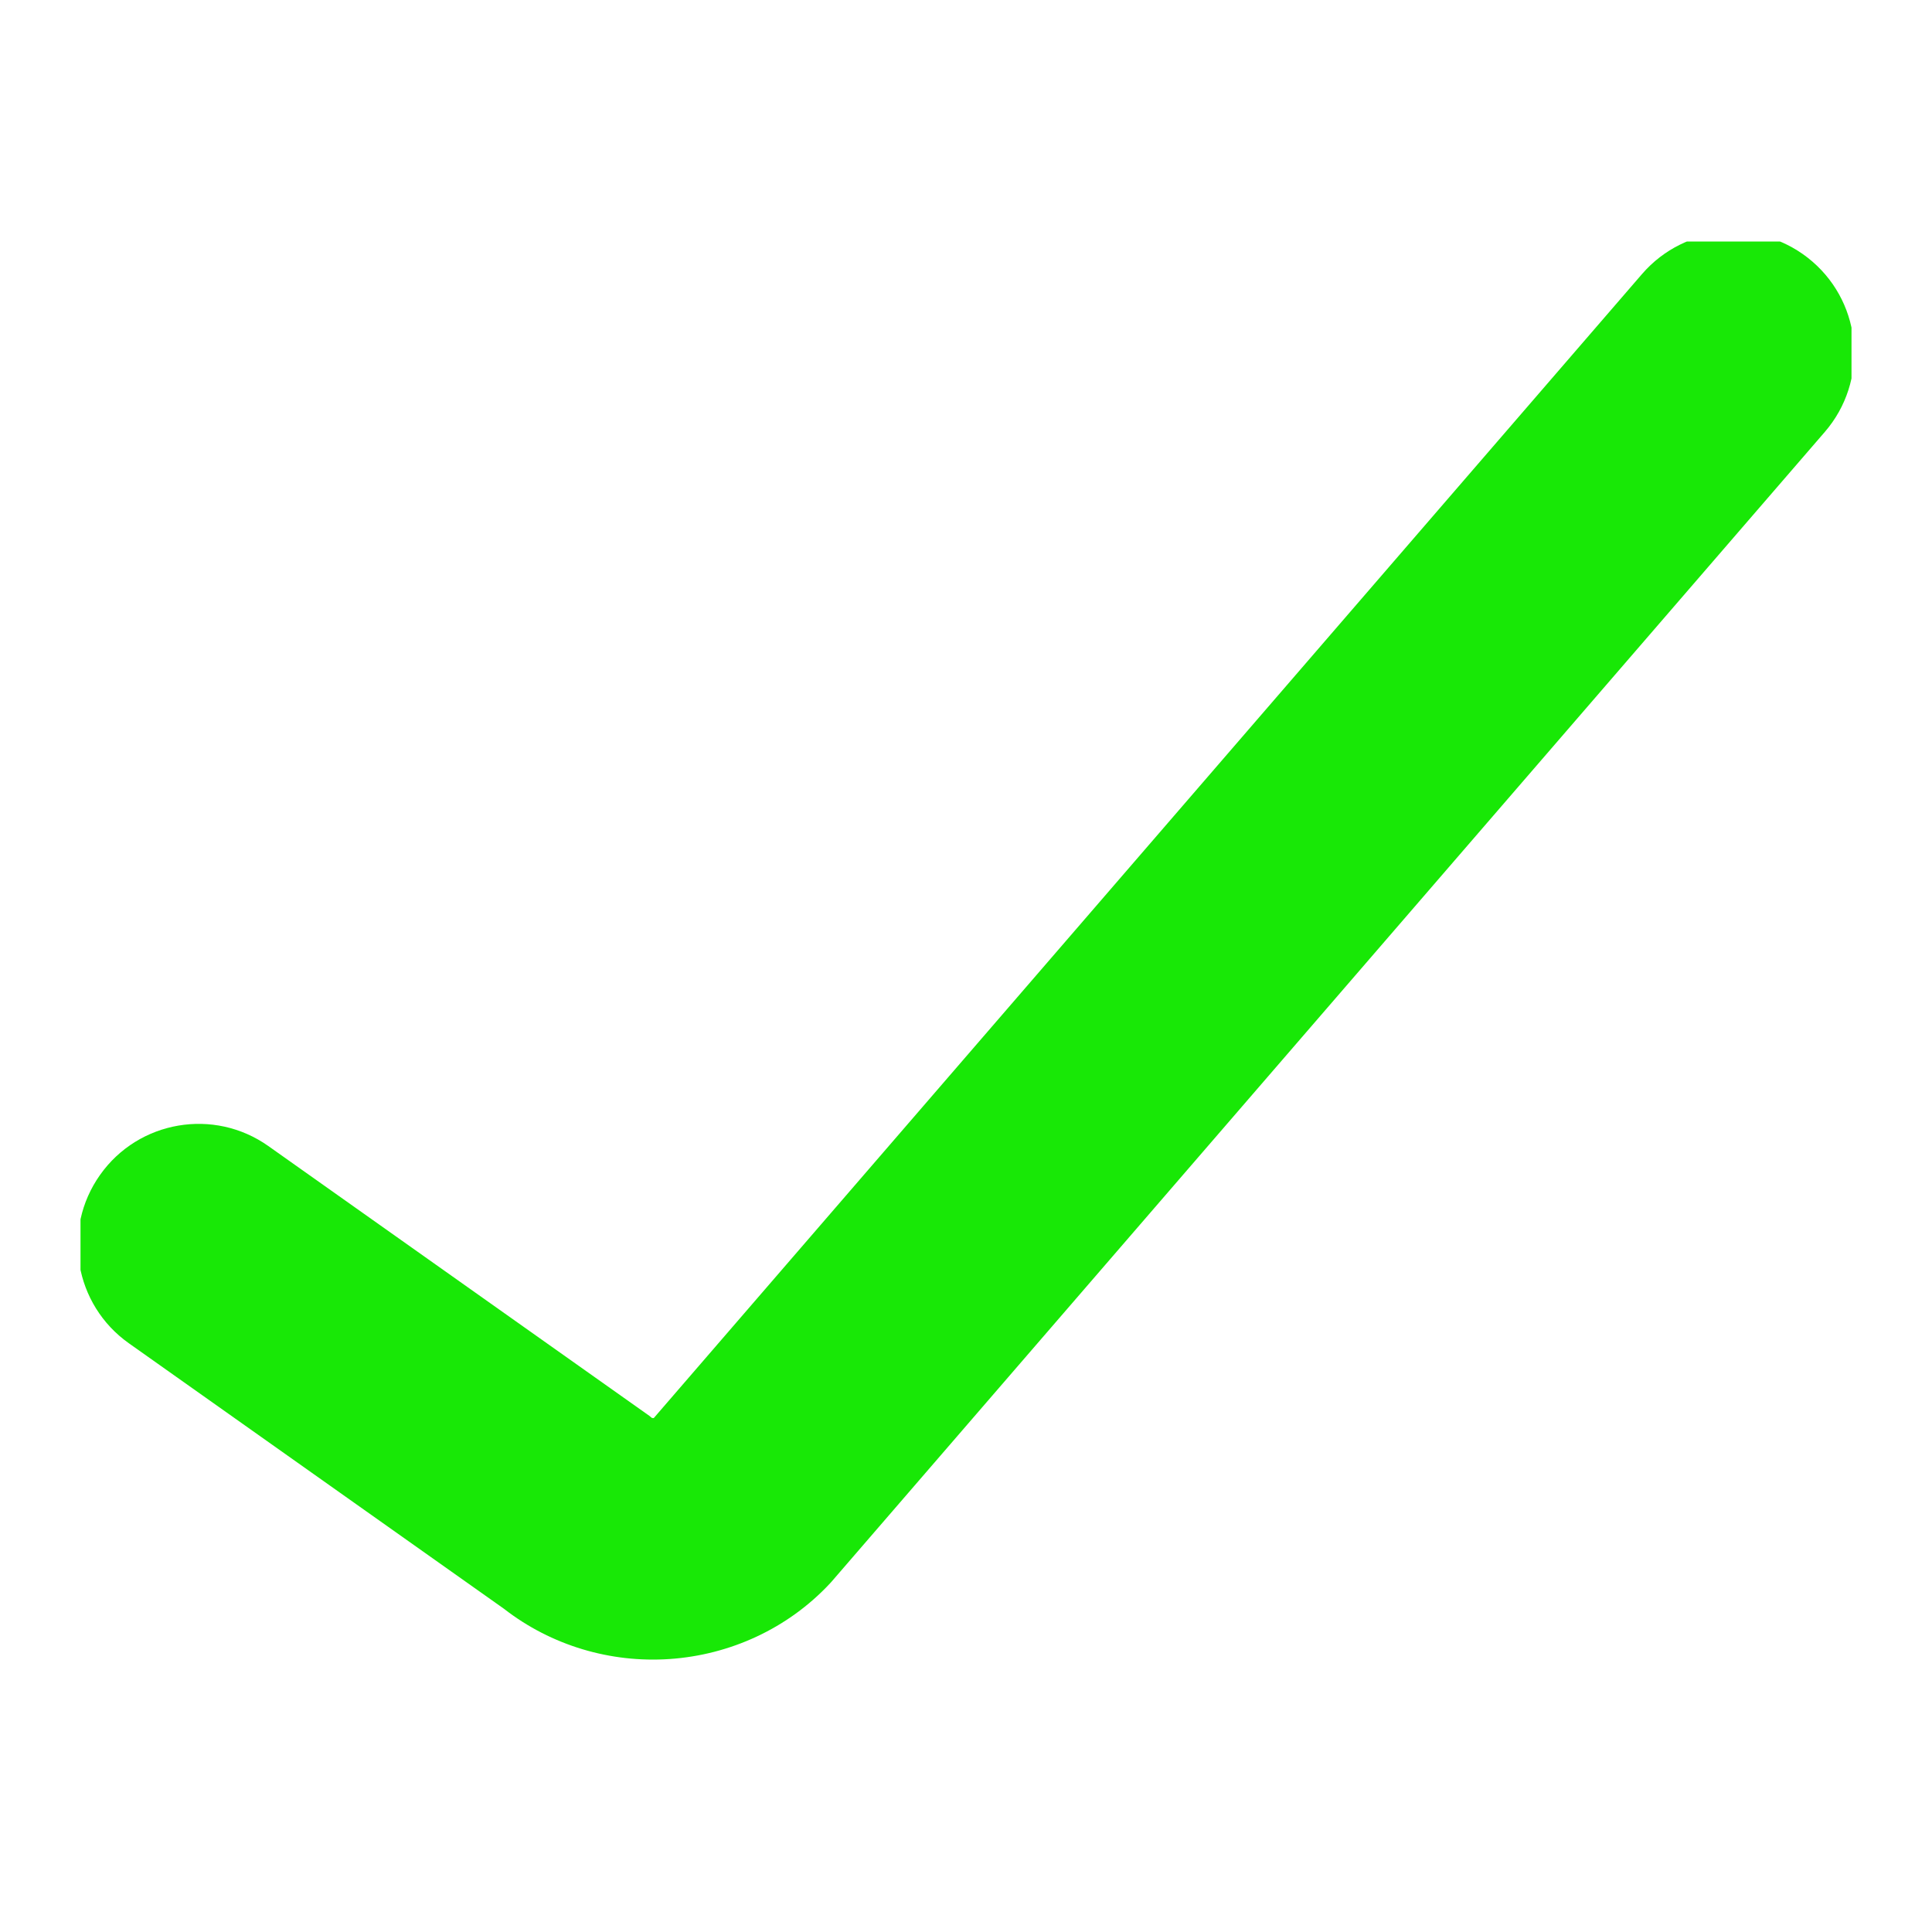 <svg width="24" height="24" viewBox="0 0 24 24" fill="none" xmlns="http://www.w3.org/2000/svg">
<rect width="24" height="24" fill="none"/>
<g clip-path="url(#clip0_1334_28)">
<path fill-rule="evenodd" clip-rule="evenodd" d="M22.514 3.249C23.141 3.791 23.21 4.738 22.669 5.365L10.33 19.648L10.311 19.669C9.788 20.23 9.069 20.558 8.318 20.609C7.585 20.659 6.849 20.442 6.262 19.986L1.6 16.686C0.924 16.207 0.764 15.271 1.243 14.595C1.721 13.919 2.658 13.758 3.334 14.237L8.065 17.587L8.098 17.614C8.098 17.614 8.098 17.614 8.098 17.614C8.102 17.615 8.109 17.616 8.116 17.616C8.118 17.616 8.12 17.616 8.122 17.615L20.398 3.404C20.94 2.777 21.887 2.708 22.514 3.249Z" fill="#18E806"/>
</g>
<defs>
<clipPath id="clip0_1334_28">
<rect width="22" height="18" fill="white" transform="translate(1 3)"/>
</clipPath>
</defs>
</svg>
